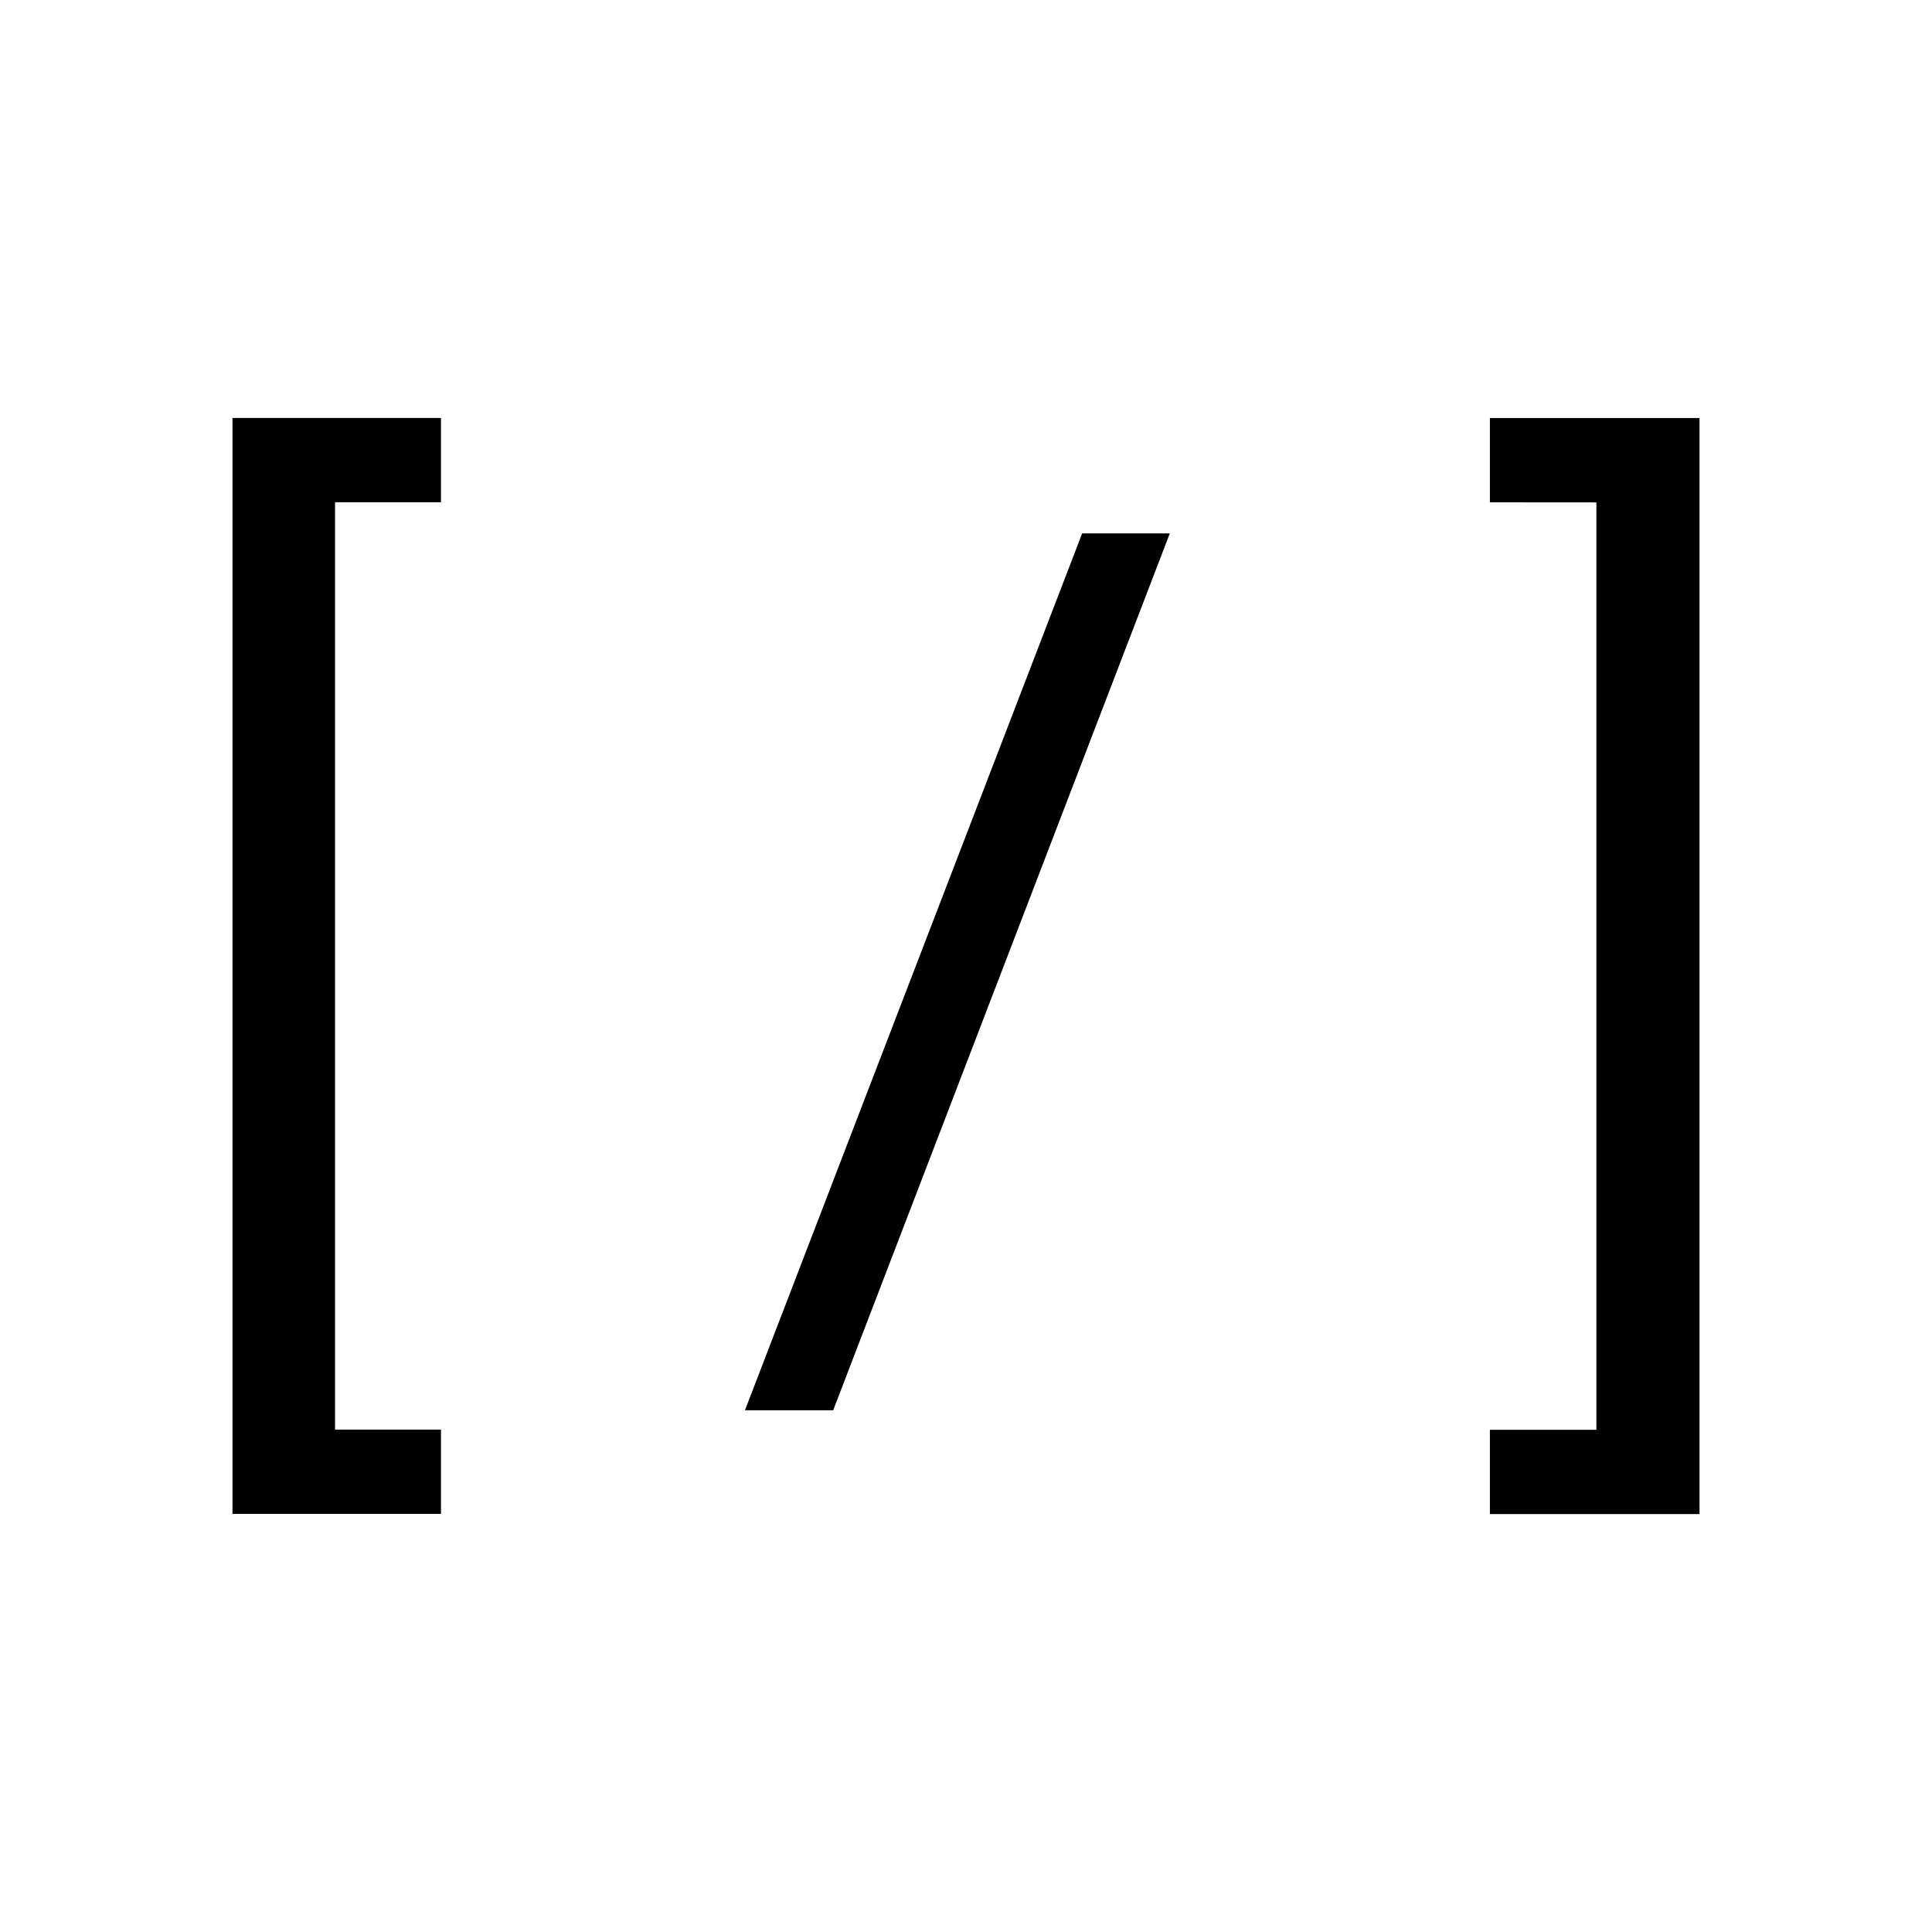 <?xml version="1.0" encoding="UTF-8" standalone="no"?>
<!-- Created with Inkscape (http://www.inkscape.org/) -->

<svg
   xmlns:dc="http://purl.org/dc/elements/1.1/"
   xmlns:cc="http://creativecommons.org/ns#"
   xmlns:rdf="http://www.w3.org/1999/02/22-rdf-syntax-ns#"
   xmlns:svg="http://www.w3.org/2000/svg"
   xmlns="http://www.w3.org/2000/svg"
   xmlns:sodipodi="http://sodipodi.sourceforge.net/DTD/sodipodi-0.dtd"
   xmlns:inkscape="http://www.inkscape.org/namespaces/inkscape"
   width="24mm"
   height="24mm"
   viewBox="0 0 24 24"
   version="1.1"
   id="svg8"
   inkscape:version="0.92.4 (5da689c313, 2019-01-14)"
   sodipodi:docname="ic_bbcode.svg">
  <defs
     id="defs2" />
  <sodipodi:namedview
     id="base"
     pagecolor="#ffffff"
     bordercolor="#666666"
     borderopacity="1.0"
     inkscape:pageopacity="0.0"
     inkscape:pageshadow="2"
     inkscape:zoom="3.959798"
     inkscape:cx="32.222537"
     inkscape:cy="16.813518"
     inkscape:document-units="mm"
     inkscape:current-layer="layer1"
     showgrid="false"
     inkscape:window-width="1876"
     inkscape:window-height="1051"
     inkscape:window-x="44"
     inkscape:window-y="0"
     inkscape:window-maximized="1" />
  <g
     inkscape:label="Layer 1"
     inkscape:groupmode="layer"
     id="layer1"
     transform="translate(0,-273)">
    <g
       aria-label="[ / ]"
       style="font-style:normal;font-variant:normal;font-weight:normal;font-stretch:normal;font-size:14.111px;line-height:578.5;font-family:Roboto;-inkscape-font-specification:Roboto;letter-spacing:0px;word-spacing:0px;fill:#000000;fill-opacity:1;stroke:none;stroke-width:0.265"
       id="text821">
      <path
         d="m 5.478,278.192 v 1.047 H 4.162 v 11.52 h 1.316 v 1.047 H 2.888 V 278.192 Z"
         style="font-size:14.111px;line-height:578.5;stroke-width:0.265"
         id="path823" />
      <path
         d="M 14.532,279.626 10.35,290.519 H 9.254 l 4.189,-10.893 z"
         style="font-size:14.111px;line-height:578.5;stroke-width:0.265"
         id="path825" />
      <path
         d="m 18.508,279.24 v -1.047 h 2.604 v 13.615 h -2.604 v -1.047 h 1.323 v -11.52 z"
         style="font-size:14.111px;line-height:578.5;stroke-width:0.265"
         id="path827" />
    </g>
  </g>
</svg>
